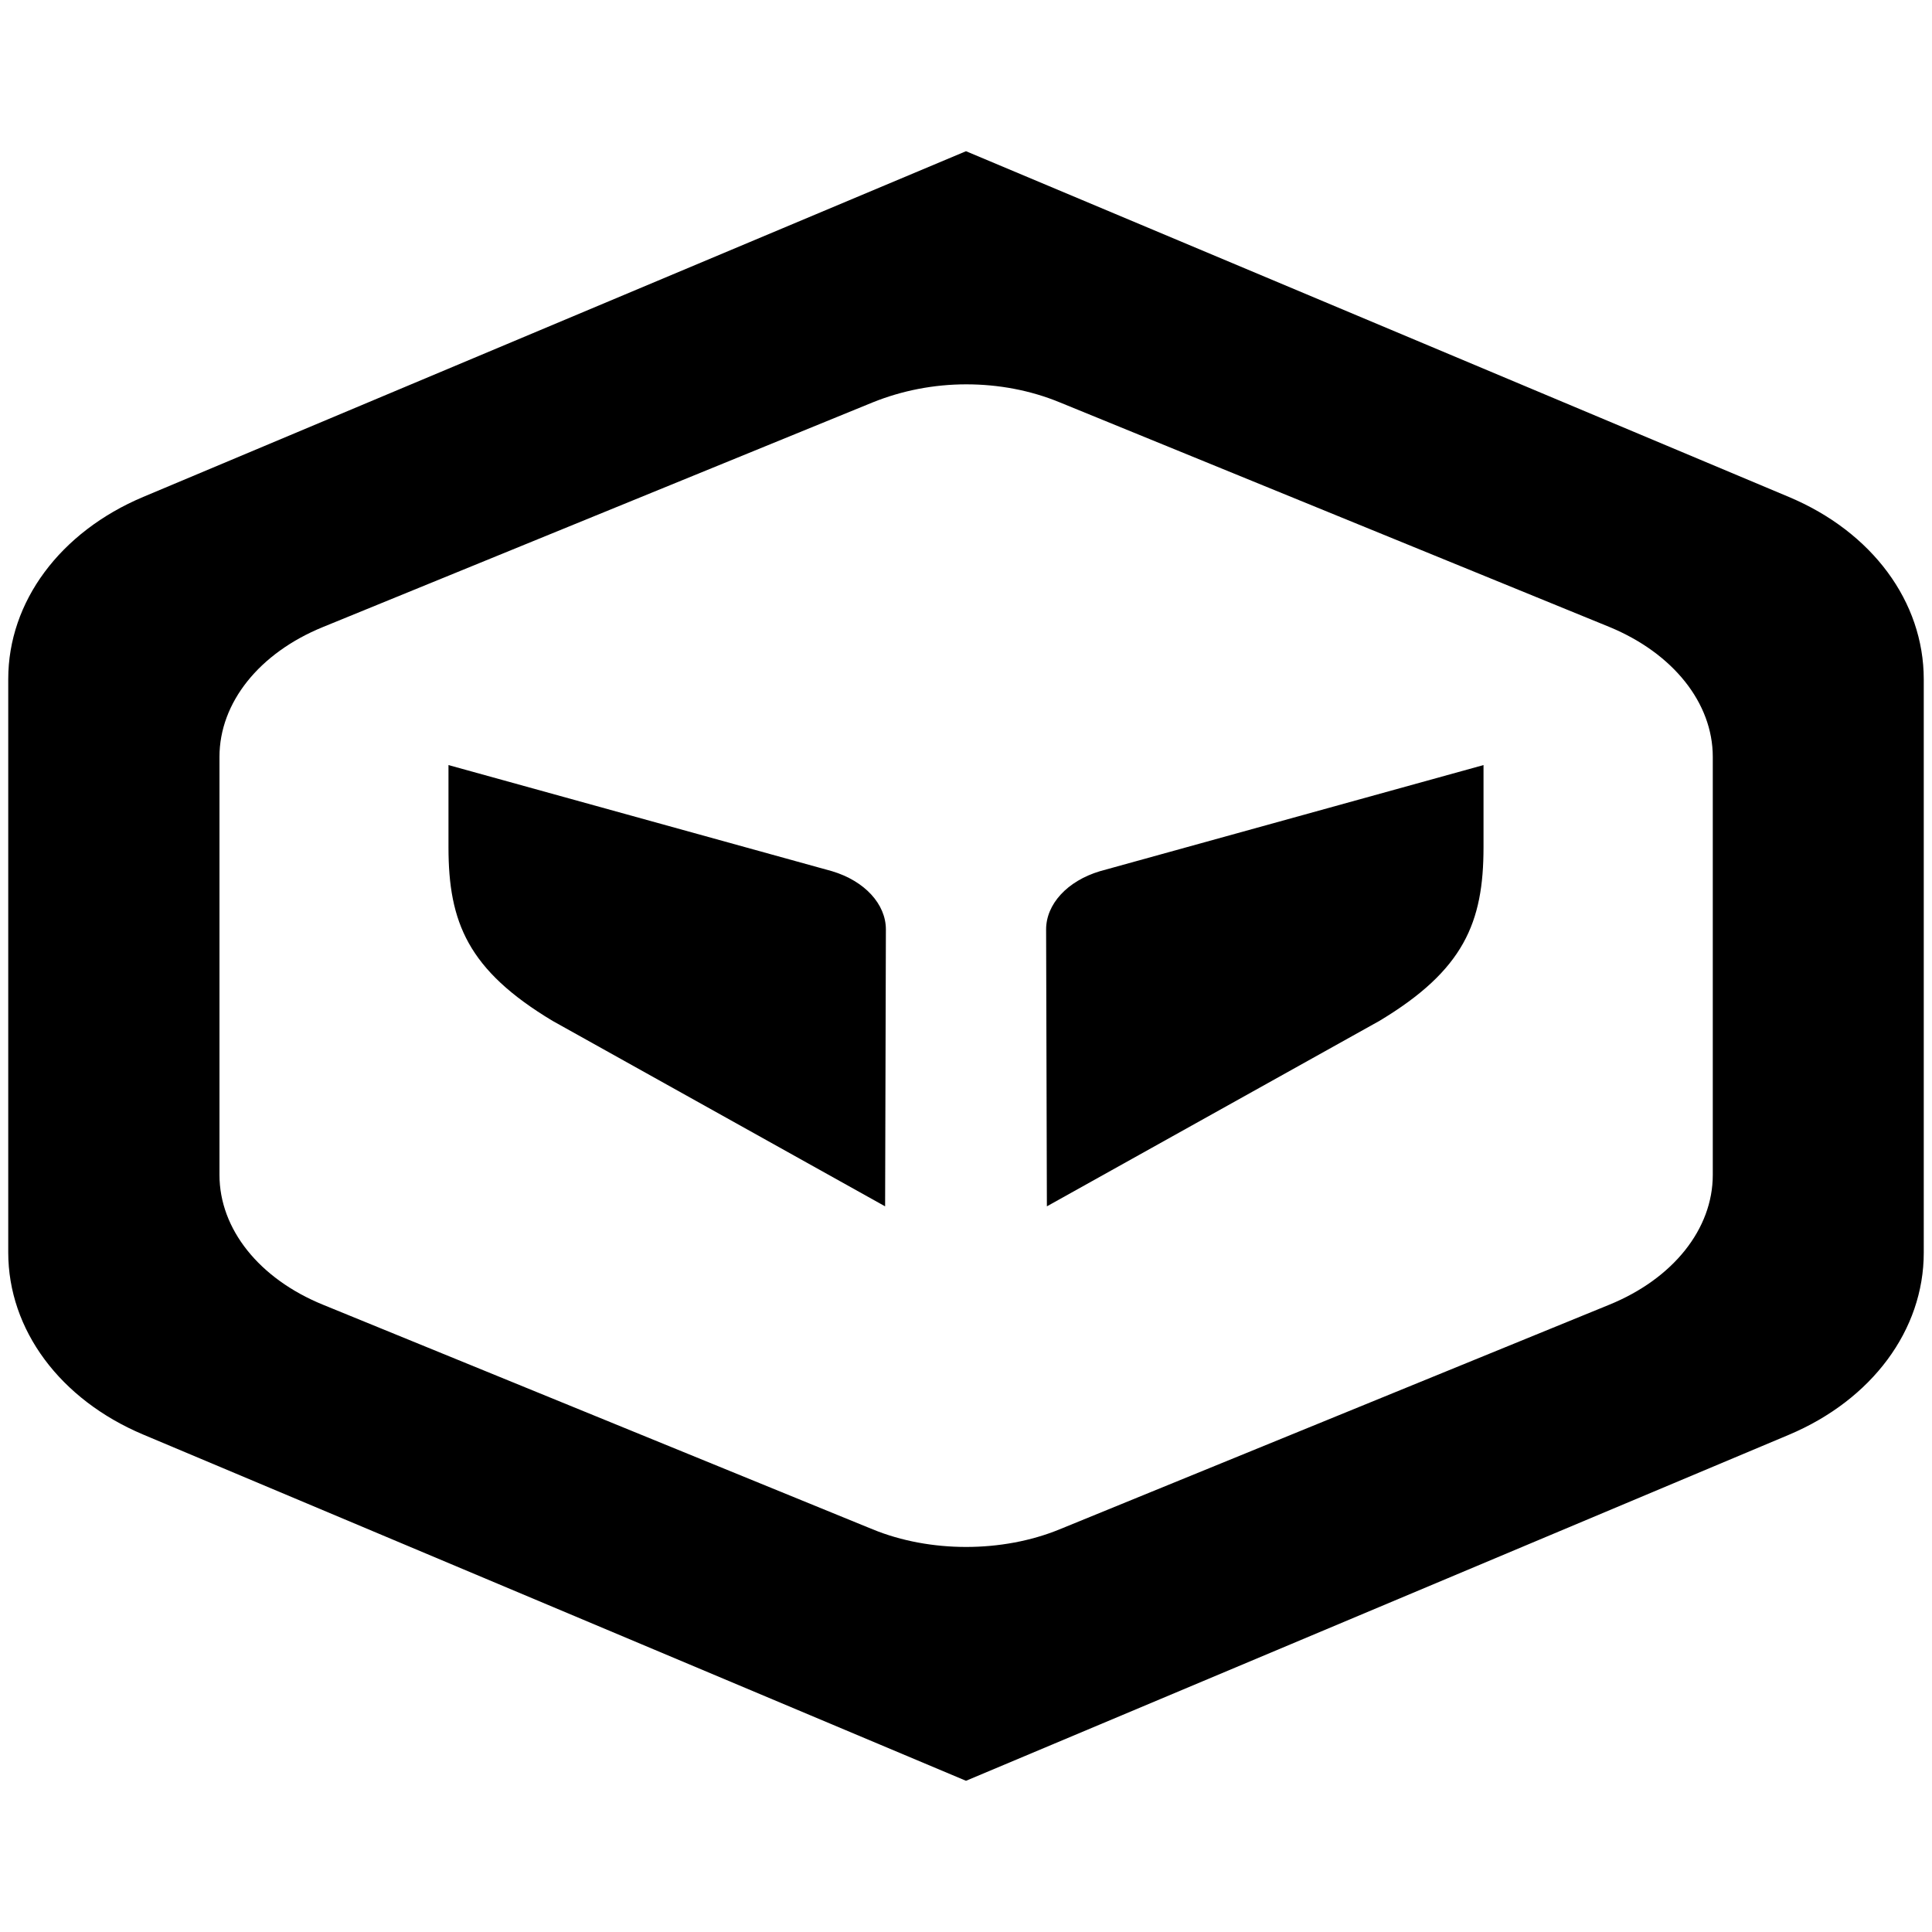 <?xml version="1.0" encoding="utf-8"?>
<!-- Generator: Adobe Illustrator 27.6.1, SVG Export Plug-In . SVG Version: 6.00 Build 0)  -->
<svg version="1.1" id="Layer_1" x="0px" y="0px"
	 viewBox="0 0 75 75" style="enable-background:new 0 0 75 75;" xml:space="preserve">
<style type="text/css">
	.st0{fill:#010101;}
	.st1{fill:#00ADE7;}
</style>
<g>
	<path class="st0" d="M69.44,19.29L37.5,5.87L5.56,19.29c-3.23,1.36-5.24,4.07-5.24,7.07v22.26c0,3,2.01,5.71,5.24,7.07L37.5,69.13
		l31.94-13.43c3.23-1.36,5.24-4.07,5.24-7.07V26.37C74.68,23.36,72.68,20.65,69.44,19.29z M66.49,29.38v16.23
		c0,2.1-1.54,4.03-4.02,5.04l-21.34,8.72c-2.22,0.91-5.03,0.91-7.25,0l-21.34-8.72c-2.48-1.01-4.02-2.94-4.02-5.04V29.38
		c0-2.1,1.54-4.03,4.02-5.04l21.34-8.72c1.14-0.46,2.38-0.7,3.63-0.7c1.25,0,2.49,0.23,3.63,0.7l21.34,8.72
		C64.95,25.36,66.49,27.29,66.49,29.38z"/>
	<g>
		<path class="st0" d="M32.3,33.82L17.41,29.7v3.19c0,2.92,0.76,4.77,4.04,6.74l12.91,7.2l0.03-10.75
			C34.39,35.1,33.57,34.2,32.3,33.82z"/>
		<path class="st1" d="M42.7,33.82l14.89-4.12v3.19c0,2.92-0.76,4.77-4.04,6.74l-12.91,7.2l-0.03-10.75
			C40.61,35.1,41.43,34.2,42.7,33.82z"/>
	</g>
</g>
</svg>
